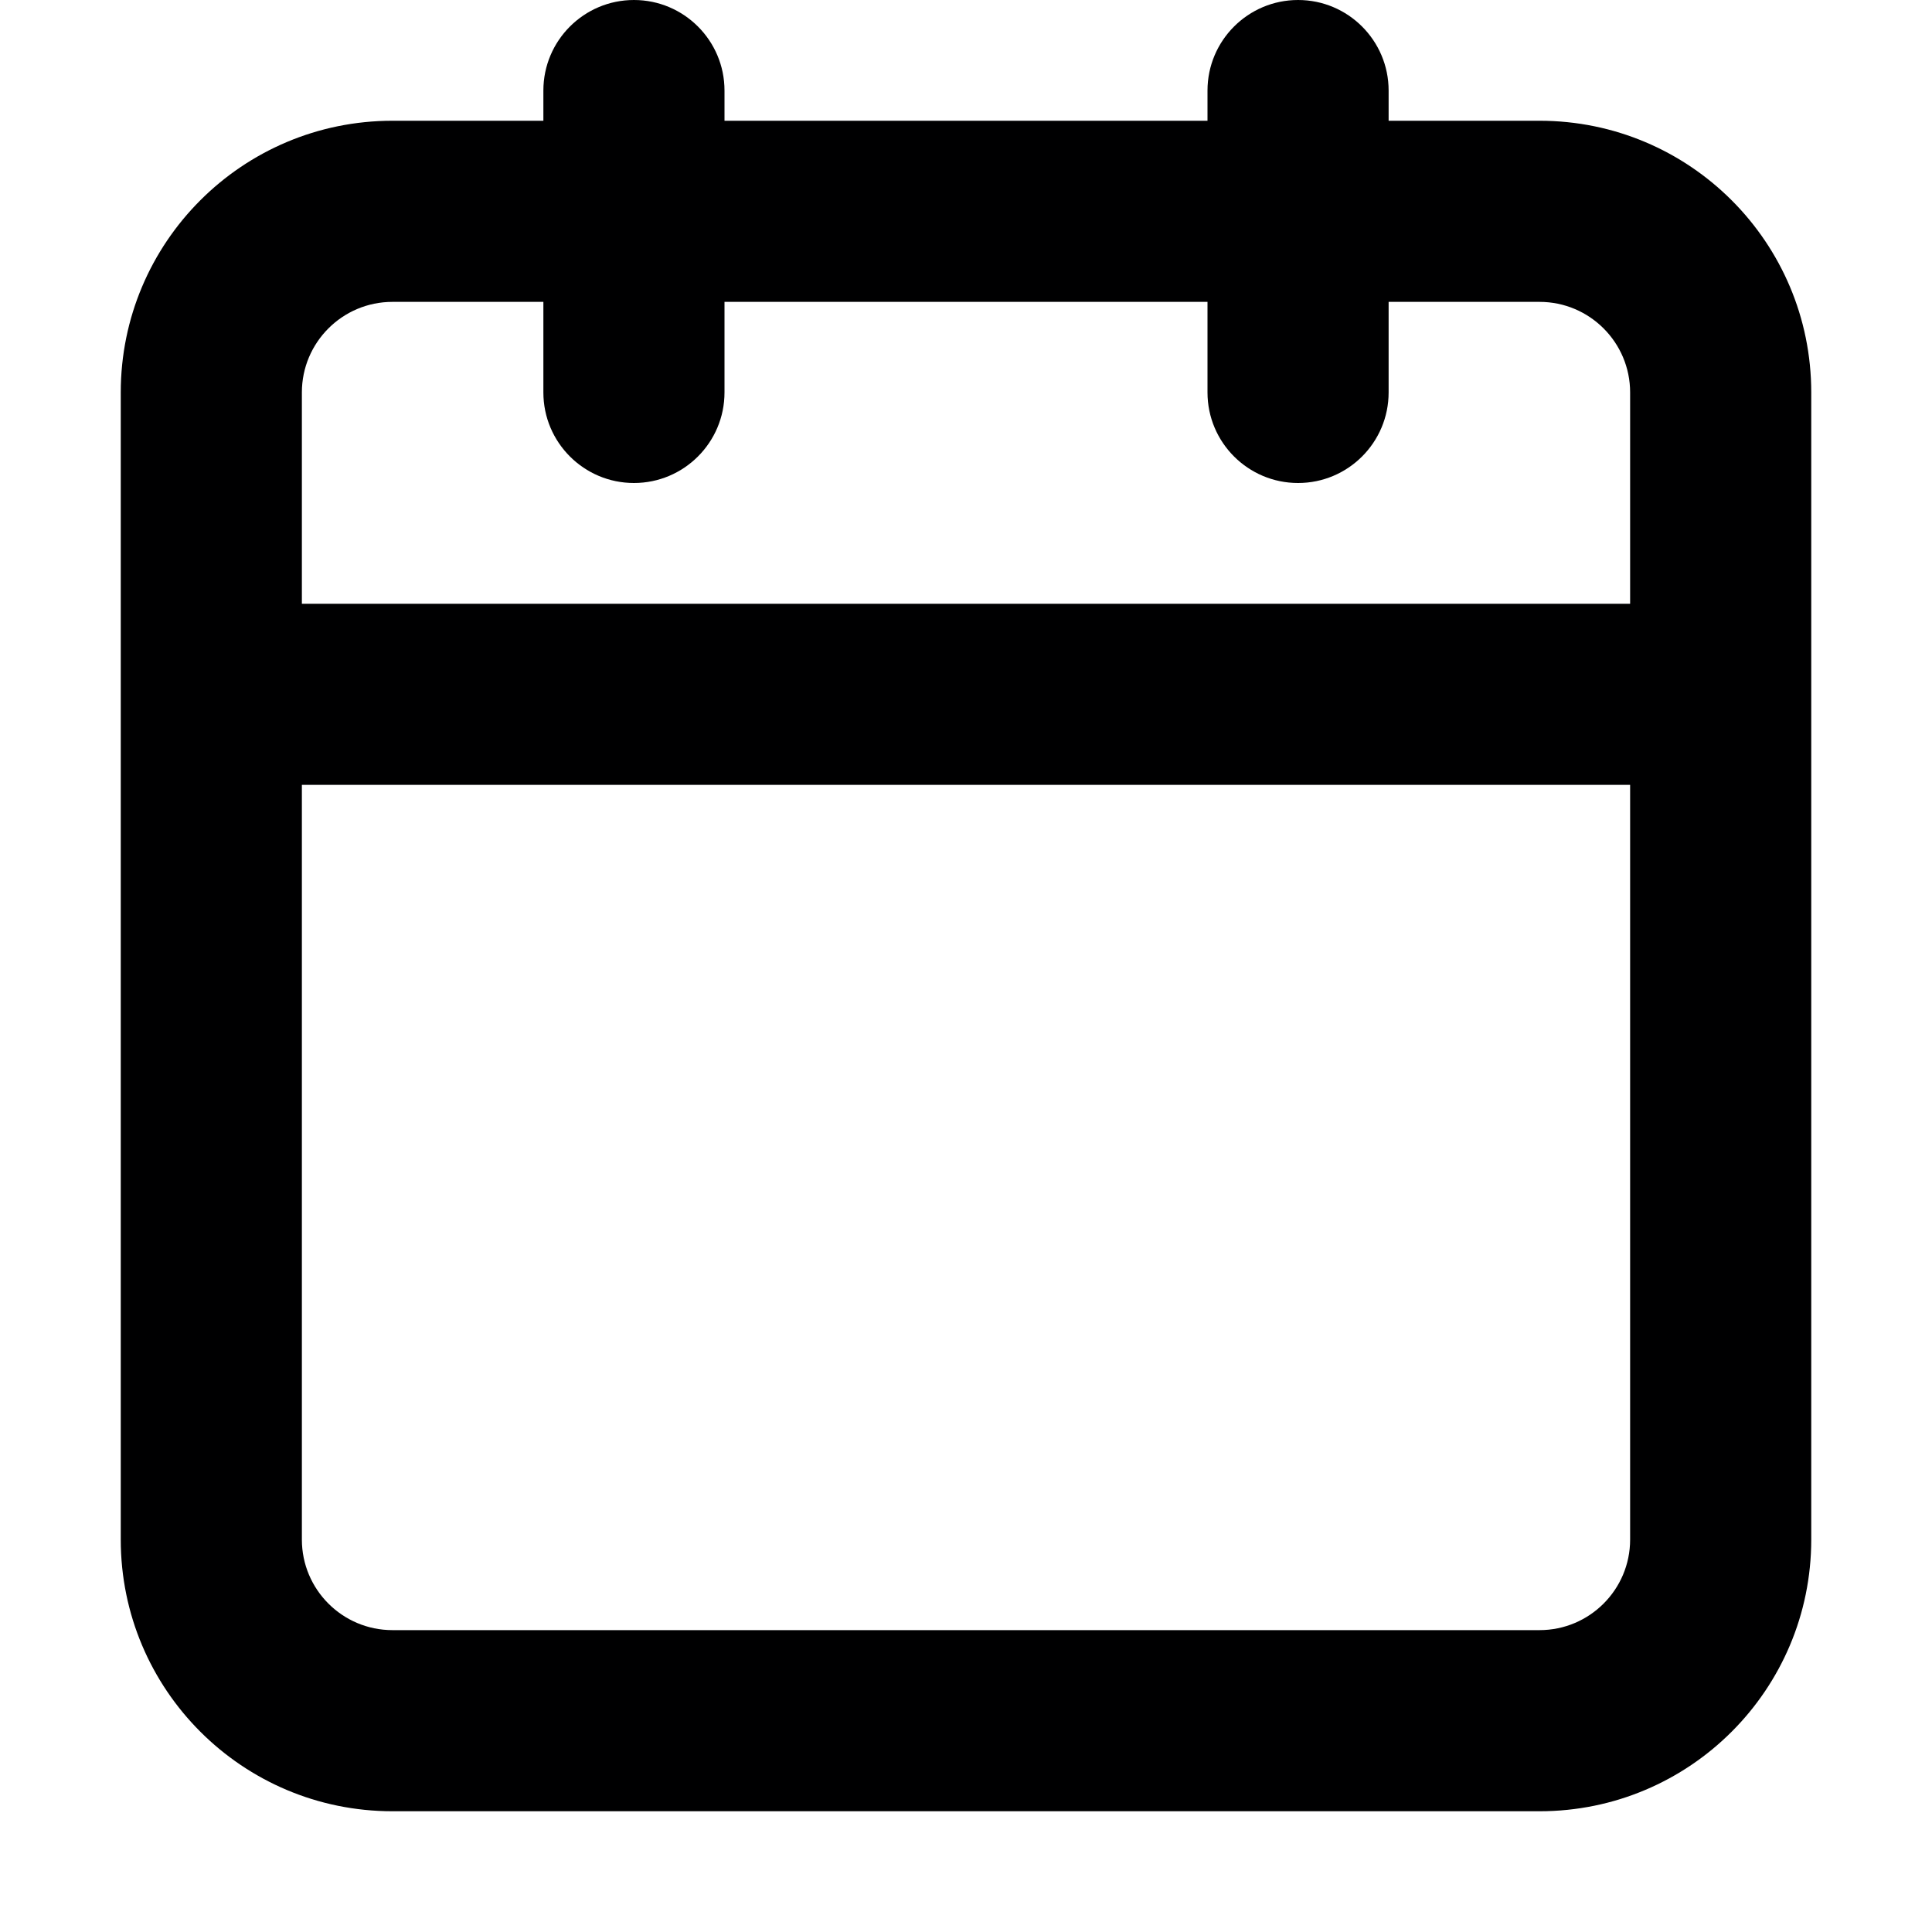 <svg width="16" height="16" viewBox="0 0 16 16" fill="none" xmlns="http://www.w3.org/2000/svg">
<g id="size=16">
<path id="Union" fill-rule="evenodd" clip-rule="evenodd" d="M11.5 0.75C11.5 0.336 11.164 0 10.75 0C10.336 0 10 0.336 10 0.75V1H6V0.75C6 0.336 5.664 0 5.25 0C4.836 0 4.5 0.336 4.5 0.75V1H3.25C2.007 1 1 2.007 1 3.25V12.75C1 13.993 2.007 15 3.25 15H12.75C13.993 15 15 13.993 15 12.75V3.25C15 2.007 13.993 1 12.75 1H11.5V0.75ZM4.5 3.25V2.5H3.25C2.836 2.5 2.5 2.836 2.5 3.25V5H13.5V3.25C13.5 2.836 13.164 2.5 12.75 2.5H11.5V3.25C11.5 3.664 11.164 4 10.75 4C10.336 4 10 3.664 10 3.25V2.5H6V3.25C6 3.664 5.664 4 5.25 4C4.836 4 4.5 3.664 4.5 3.25ZM13.5 6.5H2.5V12.75C2.5 13.164 2.836 13.5 3.25 13.5H12.75C13.164 13.5 13.5 13.164 13.5 12.75V6.5Z" fill="#000001"/>
</g>
</svg>
